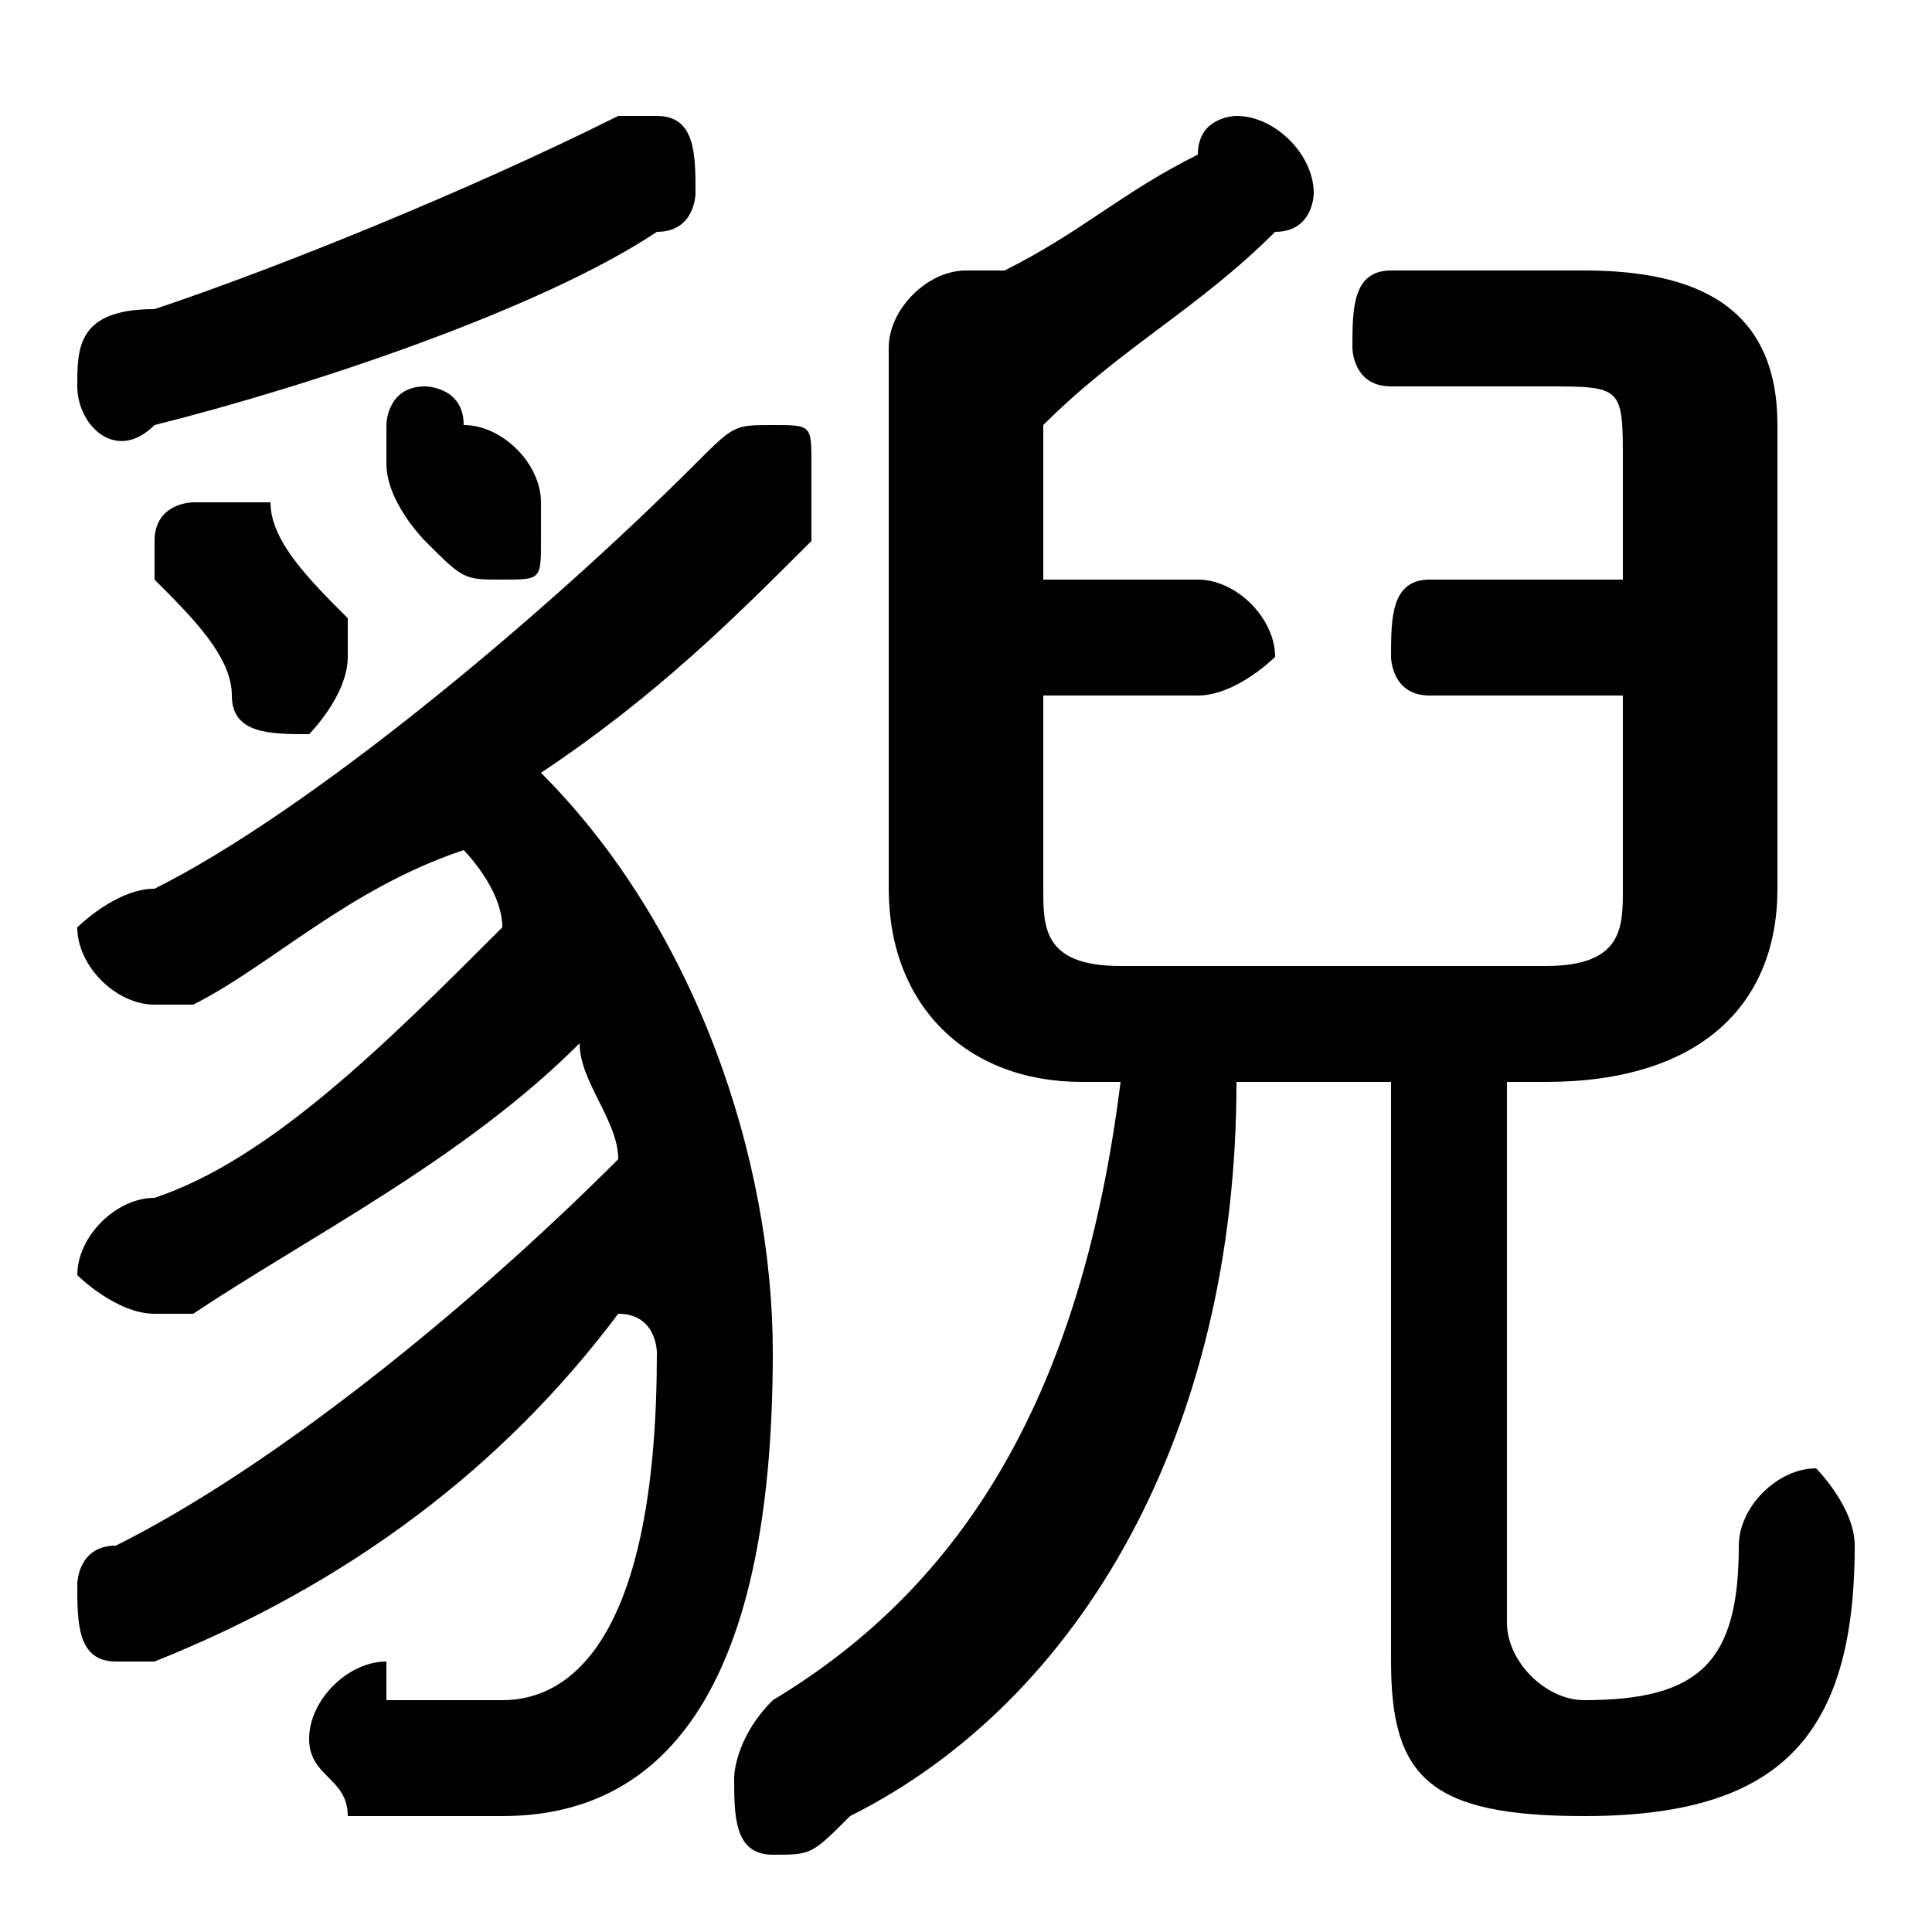 <svg xmlns="http://www.w3.org/2000/svg" viewBox="0 -44.0 50.0 50.0">
    <rect x="0" y="-44.0" width="50.0" height="50.0" fill="#808080" stroke="none"/>
    <g transform="scale(1, -1)">
        <!-- ボディの枠 -->
        <rect x="0" y="-6.0" width="50.0" height="50.0"
            stroke="white" fill="white"/>
        <!-- グリフ座標系の原点 -->
        <circle cx="0" cy="0" r="5" fill="white"/>
        <!-- グリフのアウトライン -->
        <g style="fill:black;stroke:#000000;stroke-width:0;stroke-linecap:round;stroke-linejoin:round;">
        <path d="M 16.0 14.0 C 12.0 10.0 7.0 6.0 3.0 4.0 C 2.0 4.0 2.0 3.0 2.0 3.0 C 2.0 2.0 2.0 1.0 3.0 1.0 C 4.0 1.0 4.0 1.0 4.0 1.0 C 9.0 3.0 13.0 6.0 16.0 10.0 C 17.0 10.0 17.0 9.0 17.0 9.0 C 17.0 2.0 15.0 0.0 13.0 0.0 C 12.0 0.0 11.0 0.0 10.0 0.0 C 10.0 0.0 10.0 1.0 10.0 1.0 C 9.0 1.0 8.0 -0.0 8.0 -1.0 C 8.0 -2.0 9.0 -2.0 9.0 -3.0 C 10.0 -3.0 12.0 -3.0 13.0 -3.0 C 17.0 -3.0 20.0 0.0 20.0 9.0 C 20.0 14.0 18.0 20.0 14.0 24.0 C 17.0 26.0 19.0 28.0 21.0 30.0 C 21.0 31.0 21.0 31.0 21.0 32.0 C 21.0 33.0 21.0 33.0 20.0 33.0 C 19.0 33.0 19.0 33.0 18.0 32.0 C 14.0 28.0 8.0 23.0 4.0 21.0 C 3.0 21.0 2.0 20.0 2.0 20.0 C 2.0 19.0 3.0 18.0 4.0 18.0 C 4.0 18.0 4.0 18.0 5.0 18.0 C 7.0 19.0 9.0 21.0 12.0 22.0 C 12.0 22.0 13.0 21.0 13.0 20.0 C 10.0 17.0 7.0 14.0 4.0 13.0 C 3.0 13.0 2.0 12.0 2.0 11.0 C 2.0 11.0 3.0 10.0 4.0 10.0 C 4.0 10.0 4.0 10.0 5.0 10.0 C 8.0 12.0 12.0 14.0 15.0 17.0 C 15.0 16.0 16.0 15.0 16.0 14.0 Z M 36.0 16.0 L 36.0 1.0 C 36.0 -2.0 37.0 -3.0 41.0 -3.0 C 46.0 -3.0 48.0 -1.0 48.0 4.0 C 48.0 5.0 47.0 6.0 47.0 6.0 C 46.0 6.0 45.0 5.0 45.0 4.0 C 45.0 1.0 44.0 0.0 41.0 0.0 C 40.0 0.0 39.0 1.0 39.0 2.0 L 39.0 16.0 L 40.0 16.0 C 44.0 16.0 46.0 18.0 46.0 21.0 L 46.0 33.0 C 46.0 36.0 44.0 37.0 41.0 37.0 L 36.0 37.0 C 35.0 37.0 35.0 36.0 35.0 35.0 C 35.0 35.0 35.0 34.0 36.0 34.0 L 40.0 34.0 C 42.0 34.0 42.0 34.0 42.0 32.0 L 42.0 29.0 L 37.0 29.0 C 36.0 29.0 36.0 28.0 36.0 27.0 C 36.0 27.0 36.0 26.0 37.0 26.0 L 42.0 26.0 L 42.0 21.0 C 42.0 20.0 42.0 19.0 40.0 19.0 L 29.0 19.0 C 27.0 19.0 27.0 20.0 27.0 21.0 L 27.0 26.0 L 31.0 26.0 C 32.0 26.0 33.0 27.0 33.0 27.0 C 33.0 28.0 32.0 29.0 31.0 29.0 L 27.0 29.0 L 27.0 33.0 C 29.0 35.0 31.0 36.0 33.0 38.0 C 34.0 38.0 34.0 39.0 34.0 39.0 C 34.0 40.0 33.0 41.0 32.0 41.0 C 32.0 41.0 31.0 41.0 31.0 40.0 C 29.0 39.0 28.0 38.0 26.0 37.0 C 26.0 37.0 25.0 37.0 25.0 37.0 C 24.0 37.0 23.0 36.0 23.0 35.0 L 23.0 21.0 C 23.0 18.0 25.0 16.0 28.0 16.0 L 29.0 16.0 C 28.0 8.0 25.0 3.0 20.0 -0.0 C 19.0 -1.0 19.0 -2.0 19.0 -2.0 C 19.0 -3.0 19.0 -4.0 20.0 -4.0 C 21.0 -4.0 21.0 -4.0 22.0 -3.0 C 28.0 0.0 32.0 7.0 32.0 16.0 Z M 16.0 41.0 C 12.0 39.0 7.0 37.0 4.0 36.0 C 2.0 36.0 2.0 35.0 2.0 34.0 C 2.0 33.0 3.0 32.0 4.0 33.0 C 8.0 34.0 14.0 36.0 17.0 38.0 C 18.0 38.0 18.0 39.0 18.0 39.0 C 18.0 40.0 18.0 41.0 17.0 41.0 C 16.0 41.0 16.0 41.0 16.0 41.0 Z M 7.0 31.0 C 6.0 31.0 6.0 31.0 5.0 31.0 C 5.0 31.0 4.0 31.0 4.0 30.0 C 4.0 30.0 4.0 30.0 4.0 29.0 C 5.0 28.0 6.0 27.0 6.0 26.0 C 6.0 25.0 7.0 25.0 8.0 25.0 C 8.0 25.0 9.0 26.0 9.0 27.0 C 9.0 27.0 9.0 27.0 9.0 28.0 C 8.0 29.0 7.0 30.0 7.0 31.0 Z M 12.0 33.0 C 12.0 34.0 11.0 34.0 11.0 34.0 C 10.0 34.0 10.0 33.0 10.0 33.0 C 10.0 32.0 10.0 32.0 10.0 32.0 C 10.0 31.0 11.0 30.0 11.0 30.0 C 12.0 29.0 12.0 29.0 13.0 29.0 C 14.0 29.0 14.0 29.0 14.0 30.0 C 14.0 30.0 14.0 31.0 14.0 31.0 C 14.0 32.0 13.0 33.0 12.0 33.0 Z"/>
    </g>
    </g>
</svg>
